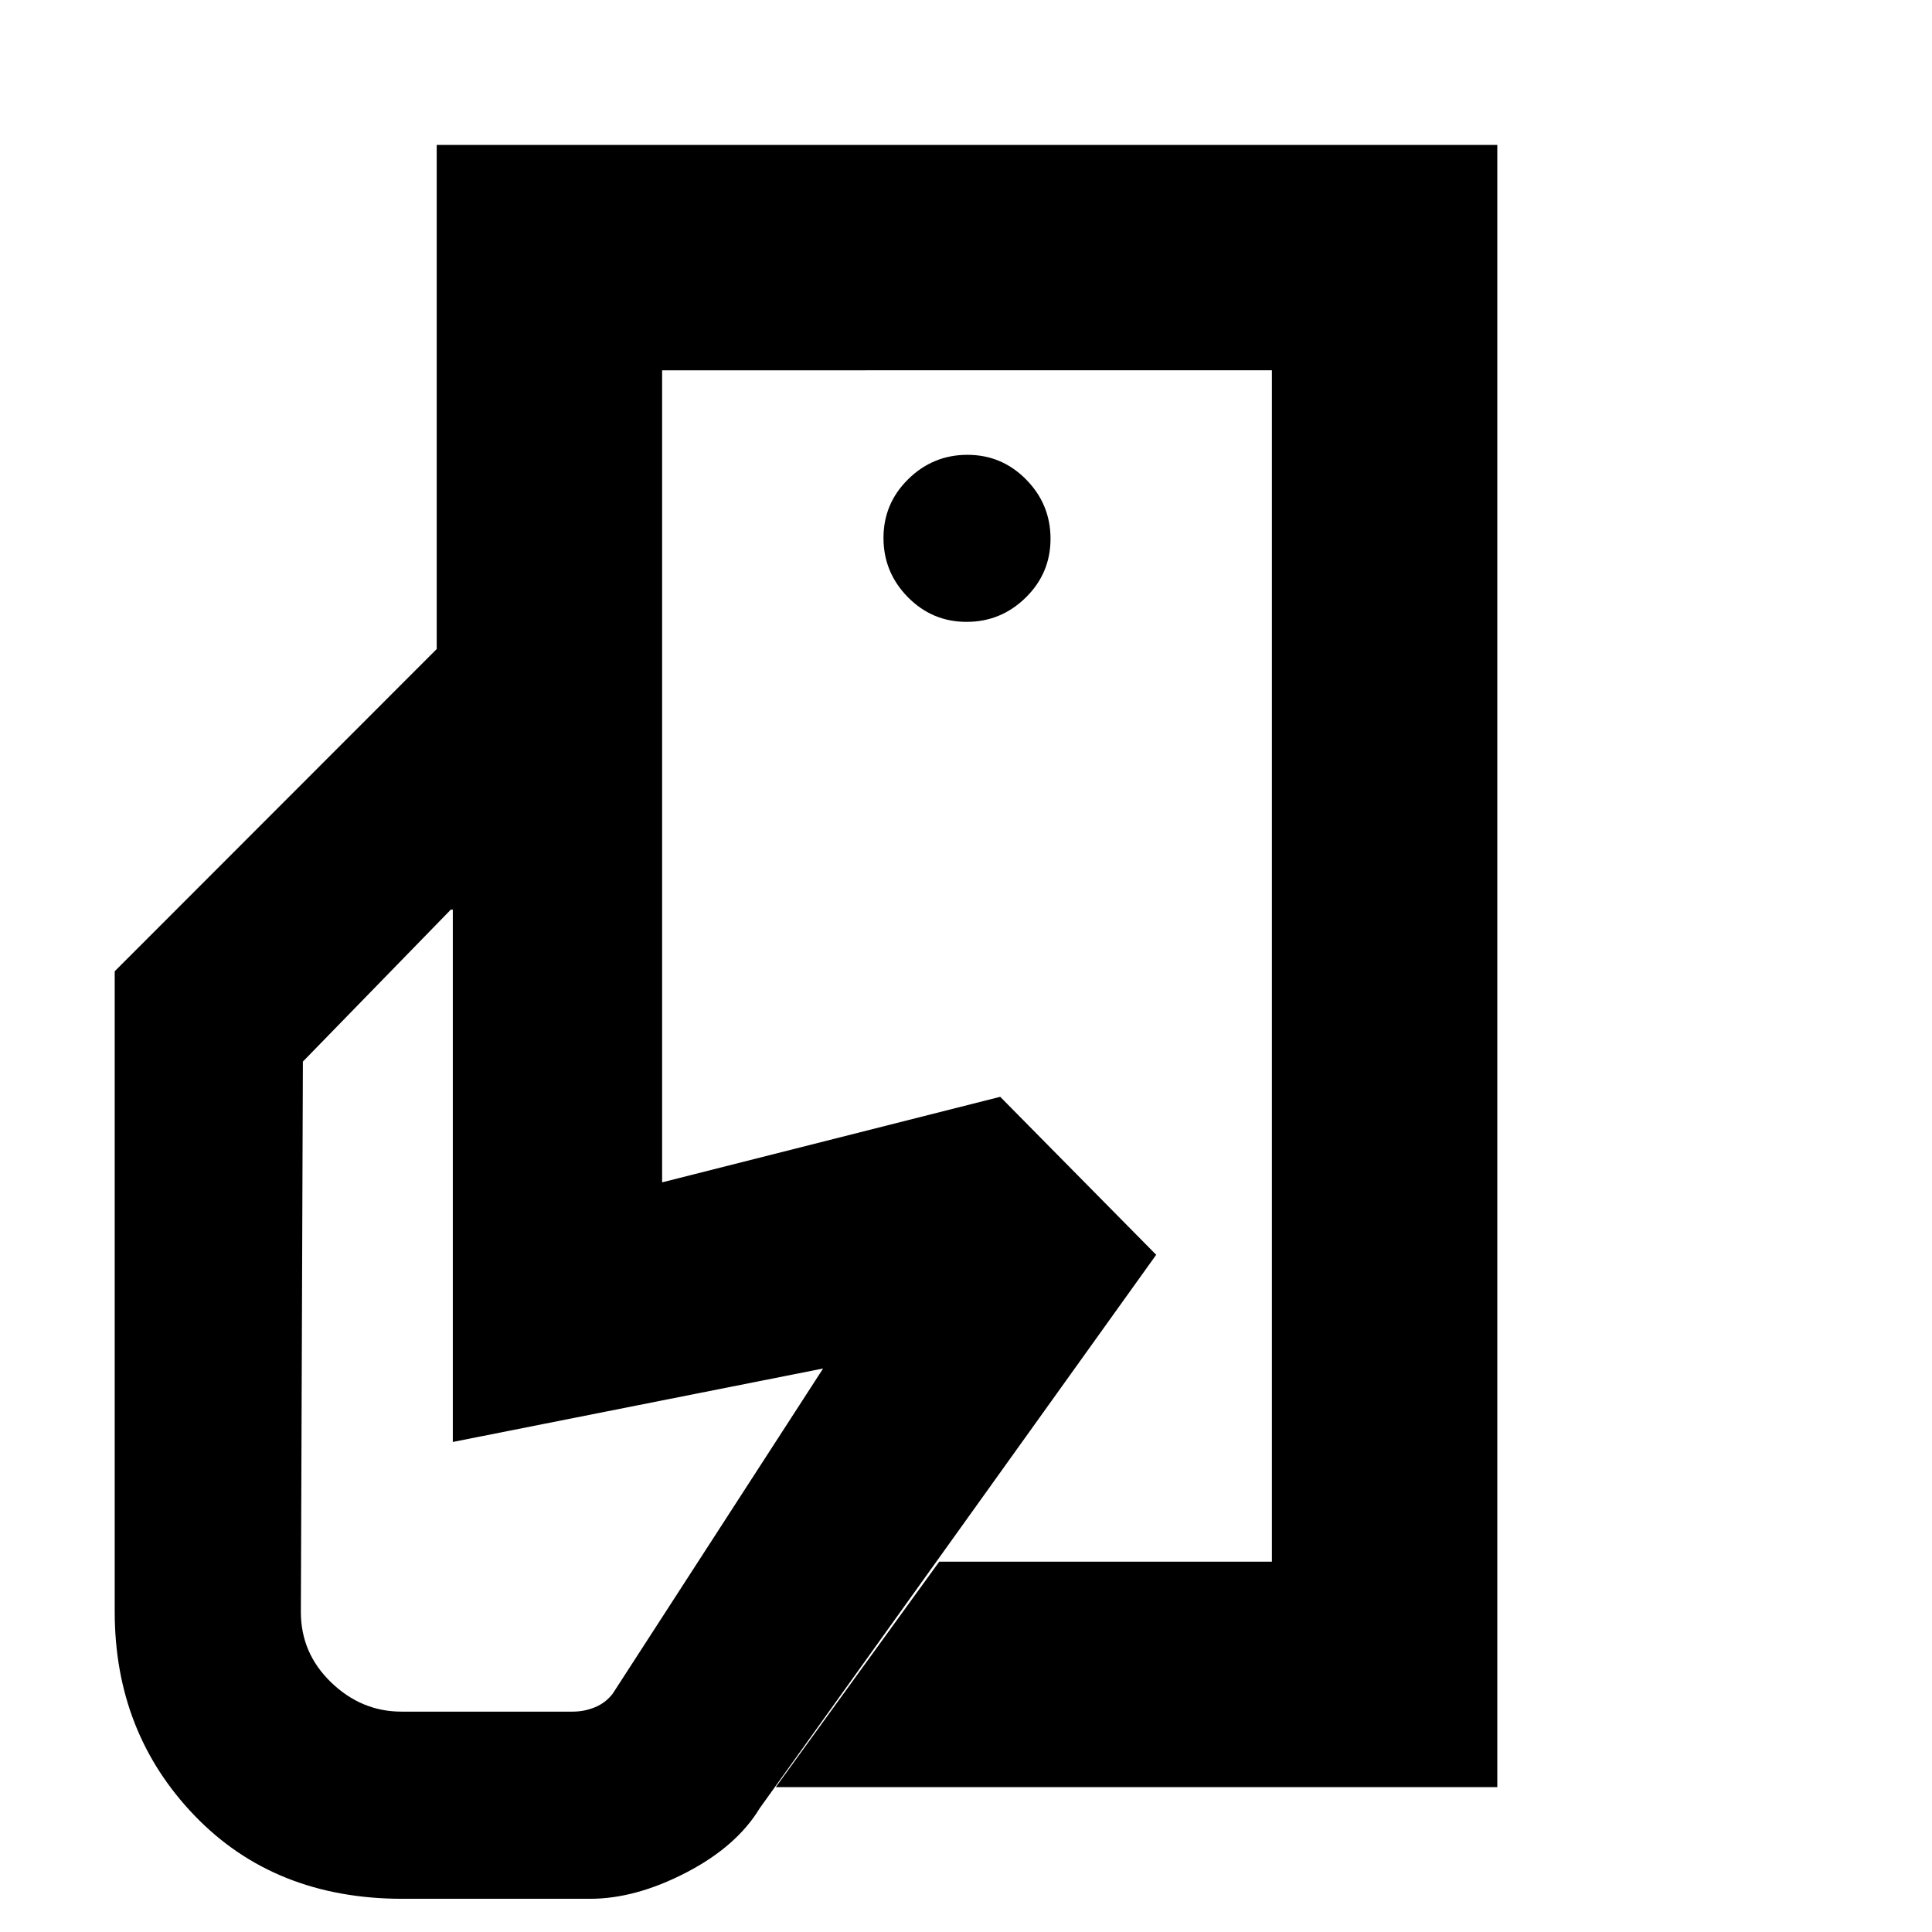 <svg xmlns="http://www.w3.org/2000/svg" height="20" viewBox="0 -960 960 960" width="20"><path d="M632-184v-277 37.5V-776v592ZM200-16.5q-63.5 0-103.25-41.27Q57-99.05 57-159.14v-318.24L217-637.5h112v265L497-415l77.5 78.5-197 275q-11.5 19-36.6 32t-47.65 13H200ZM385.5-72l81.19-112H632v-592H329v138.5H217V-888h527v816H385.5Zm94.79-579q17.11 0 29.41-12.09t12.3-29.2q0-17.11-12.09-29.41t-29.2-12.3q-17.11 0-29.41 12.09t-12.3 29.2q0 17.11 12.09 29.41t29.2 12.3ZM199.5-109.5h85q5.98 0 11.3-2.25 5.31-2.25 8.7-6.75L409-280l-184 36.5V-508h-1l-73.5 75.5-1 273.5q0 20.48 15.06 34.99 15.07 14.51 34.94 14.51Z"/></svg>